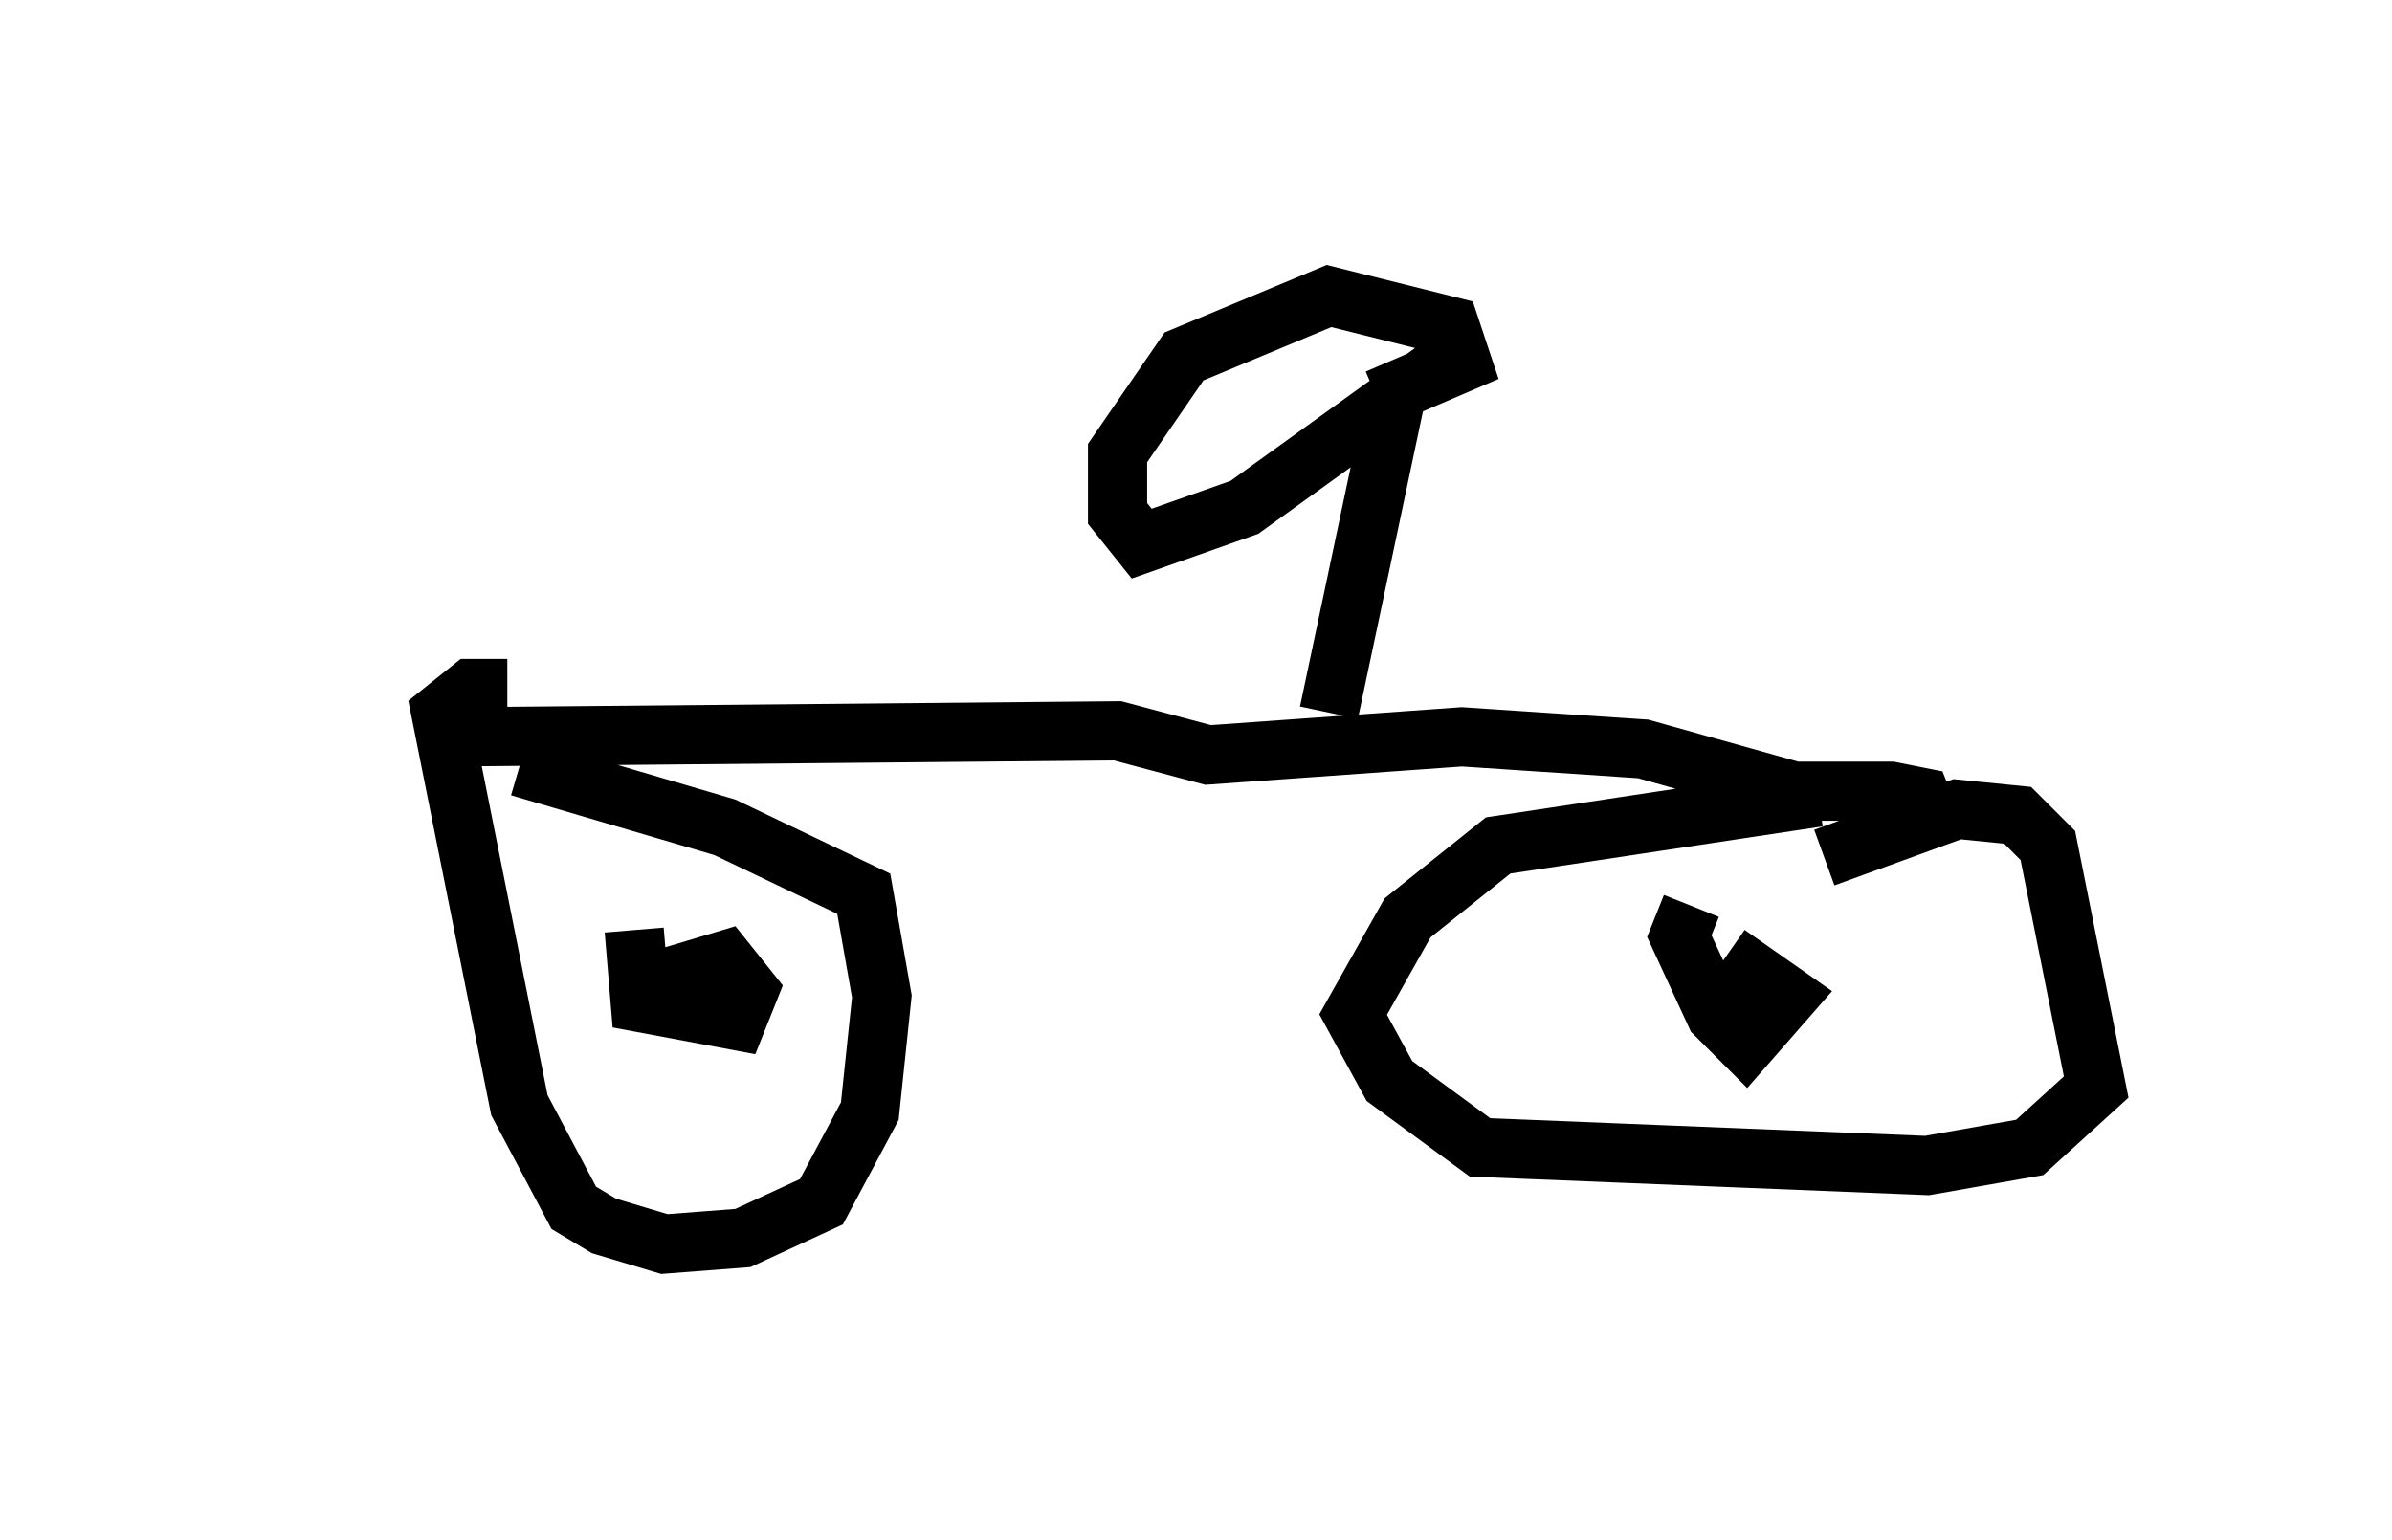 <?xml version="1.0" encoding="utf-8" ?>
<svg baseProfile="full" height="26.027" version="1.1" width="40.421" xmlns="http://www.w3.org/2000/svg" xmlns:ev="http://www.w3.org/2001/xml-events" xmlns:xlink="http://www.w3.org/1999/xlink"><defs /><rect fill="white" height="26.027" width="40.421" x="0" y="0" /><path d="M5, 13.065 m3.777, -0.102 l3.471, 1.021 2.348, 1.123 l0.306, 1.735 -0.204, 1.94 l-0.817, 1.531 -1.327, 0.613 l-1.327, 0.102 -1.021, -0.306 l-0.51, -0.306 -0.919, -1.735 l-1.327, -6.635 0.51, -0.408 l0.613, 0.0 m2.654, 4.9 l1.021, -0.306 0.408, 0.51 l-0.204, 0.51 -1.633, -0.306 l-0.102, -1.225 m20.111, -1.225 l2.246, -0.817 1.021, 0.102 l0.51, 0.51 0.817, 4.083 l-1.123, 1.021 -1.735, 0.306 l-7.554, -0.306 -1.531, -1.123 l-0.613, -1.123 0.919, -1.633 l1.531, -1.225 5.41, -0.817 m-1.531, 2.654 l1.021, 0.715 -0.715, 0.817 l-0.51, -0.51 -0.613, -1.327 l0.204, -0.51 m-20.825, -2.858 l11.127, -0.102 1.531, 0.408 l4.288, -0.306 3.063, 0.204 l2.552, 0.715 1.633, 0.0 l0.51, 0.102 0.204, 0.51 m-10.208, -1.94 l1.123, -5.308 -2.552, 1.838 l-1.735, 0.613 -0.408, -0.51 l0.0, -1.021 1.123, -1.633 l2.45, -1.021 2.042, 0.51 l0.204, 0.613 -1.429, 0.613 " fill="none" stroke="black" stroke-width="1" /></svg>